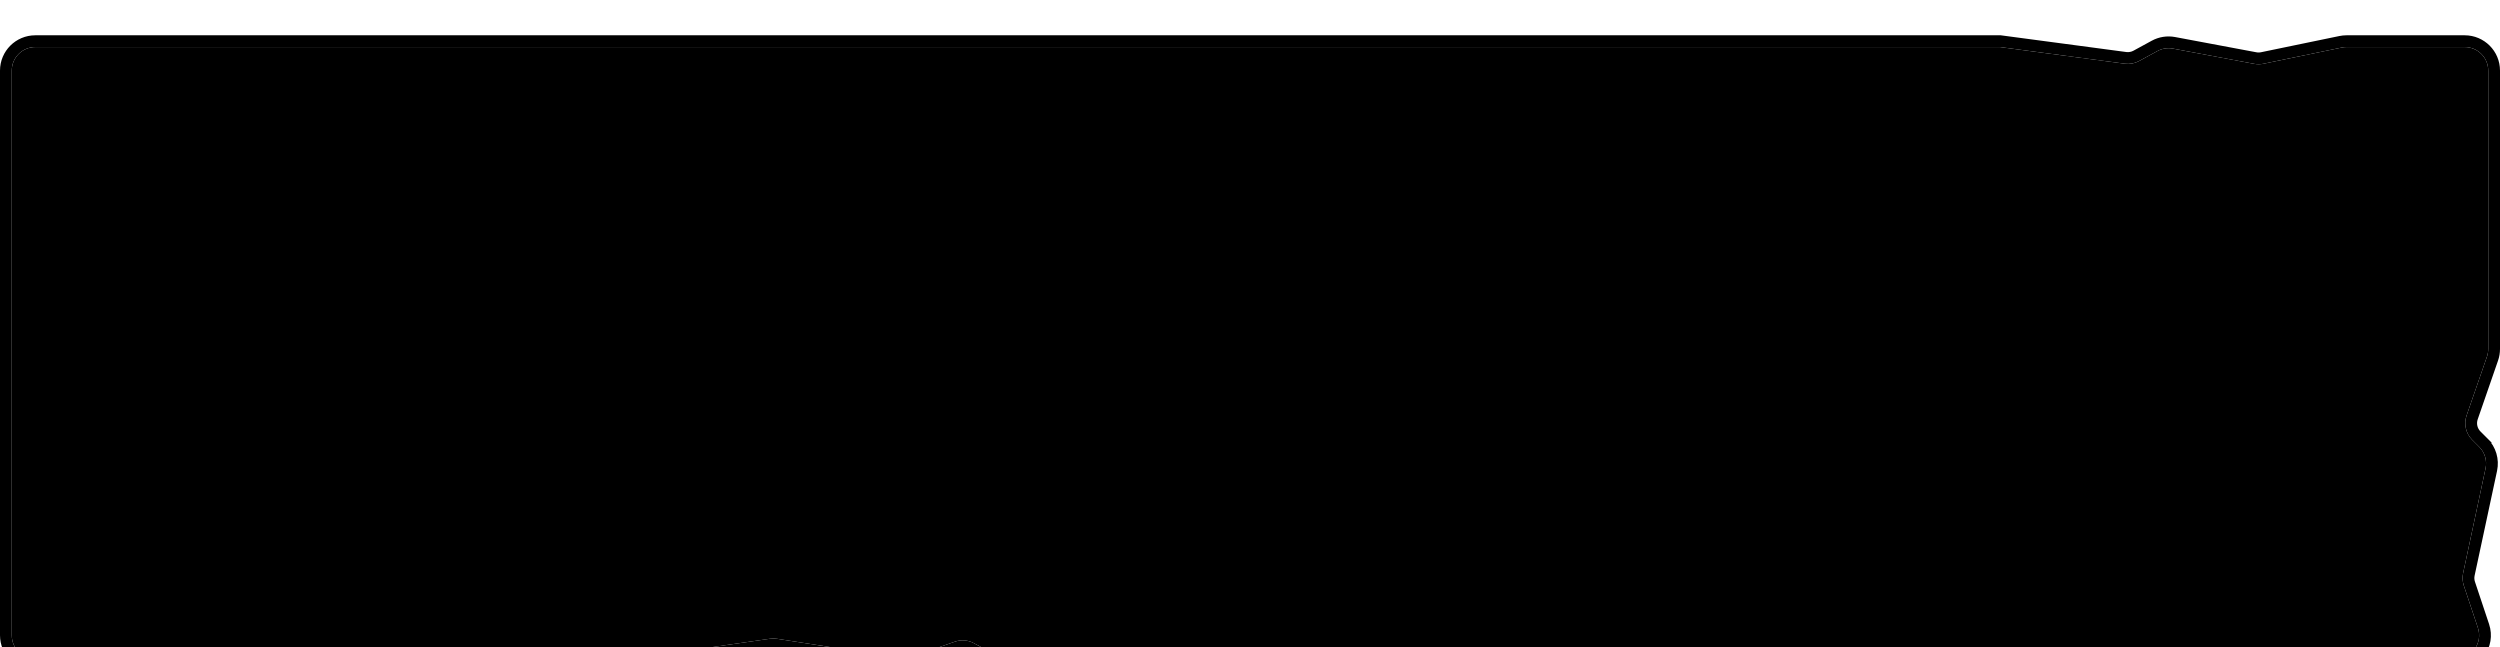 <svg width="425" height="110" viewBox="0 0 425 110" fill="none" xmlns="http://www.w3.org/2000/svg">
<g filter="url(#filter0_di_424_1344)">
<path d="M2 6C2 3.791 3.791 2 6 2H340L361.204 4.827C362.046 4.939 362.902 4.781 363.648 4.374L366.749 2.683C367.558 2.241 368.495 2.093 369.401 2.263L383.225 4.855C383.737 4.951 384.262 4.946 384.772 4.84L398.099 2.083C398.366 2.028 398.637 2 398.909 2H419C421.209 2 423 3.791 423 6V53.327C423 53.773 422.926 54.215 422.78 54.636L419.319 64.634C418.818 66.081 419.188 67.688 420.271 68.771L421.461 69.961C422.421 70.921 422.828 72.301 422.544 73.628L418.729 91.433C418.579 92.131 418.619 92.858 418.845 93.536L421.245 100.735C422.108 103.325 420.181 106 417.45 106H212.5H171.508C170.847 106 170.195 105.836 169.612 105.522L165.553 103.336C164.564 102.803 163.396 102.711 162.335 103.083L154.946 105.669C154.325 105.886 153.66 105.947 153.01 105.846L132.093 102.592C131.7 102.531 131.3 102.529 130.906 102.586L107.534 105.959C107.345 105.986 107.154 106 106.963 106H6C3.791 106 2 104.209 2 102V6Z" fill="#3c4721" style="fill:#3c4721;fill:color(display-p3 0.235 0.278 0.129);fill-opacity:1;"/>
<path d="M340.132 1.009L340.066 1H340H6C3.239 1 1 3.239 1 6V102C1 104.761 3.239 107 6 107H106.963C107.202 107 107.441 106.983 107.677 106.949L131.049 103.575C131.344 103.533 131.644 103.534 131.939 103.58L152.856 106.834C153.669 106.96 154.5 106.884 155.276 106.613L162.666 104.027C163.461 103.748 164.337 103.817 165.079 104.217L169.138 106.402C169.867 106.795 170.681 107 171.508 107H212.5H417.45C420.863 107 423.273 103.657 422.194 100.419L419.794 93.219C419.624 92.711 419.594 92.166 419.707 91.642L423.522 73.837C423.877 72.179 423.368 70.453 422.168 69.254L421.461 69.961L422.168 69.254L420.978 68.064C420.165 67.251 419.888 66.046 420.264 64.961L423.725 54.963C423.907 54.437 424 53.884 424 53.327V6C424 3.239 421.761 1 419 1H398.909C398.569 1 398.23 1.035 397.896 1.104L384.57 3.861C384.187 3.94 383.793 3.944 383.409 3.872L369.585 1.28C368.453 1.067 367.281 1.253 366.27 1.805L363.169 3.496C362.61 3.801 361.968 3.92 361.336 3.836L340.132 1.009Z" stroke="#CDB984" style="stroke:#CDB984;stroke:color(display-p3 0.803 0.725 0.519);stroke-opacity:1;" stroke-width="2"/>
</g>
<defs>
<filter id="filter0_di_424_1344" x="0" y="0" width="425" height="112" filterUnits="userSpaceOnUse" color-interpolation-filters="sRGB">
<feFlood flood-opacity="0" result="BackgroundImageFix"/>
<feColorMatrix in="SourceAlpha" type="matrix" values="0 0 0 0 0 0 0 0 0 0 0 0 0 0 0 0 0 0 127 0" result="hardAlpha"/>
<feOffset dy="2"/>
<feComposite in2="hardAlpha" operator="out"/>
<feColorMatrix type="matrix" values="0 0 0 0 0.804 0 0 0 0 0.725 0 0 0 0 0.518 0 0 0 1 0"/>
<feBlend mode="normal" in2="BackgroundImageFix" result="effect1_dropShadow_424_1344"/>
<feBlend mode="normal" in="SourceGraphic" in2="effect1_dropShadow_424_1344" result="shape"/>
<feColorMatrix in="SourceAlpha" type="matrix" values="0 0 0 0 0 0 0 0 0 0 0 0 0 0 0 0 0 0 127 0" result="hardAlpha"/>
<feOffset dy="4"/>
<feGaussianBlur stdDeviation="2"/>
<feComposite in2="hardAlpha" operator="arithmetic" k2="-1" k3="1"/>
<feColorMatrix type="matrix" values="0 0 0 0 0.241 0 0 0 0 0.212 0 0 0 0 0.137 0 0 0 0.2 0"/>
<feBlend mode="normal" in2="shape" result="effect2_innerShadow_424_1344"/>
</filter>
</defs>
</svg>
